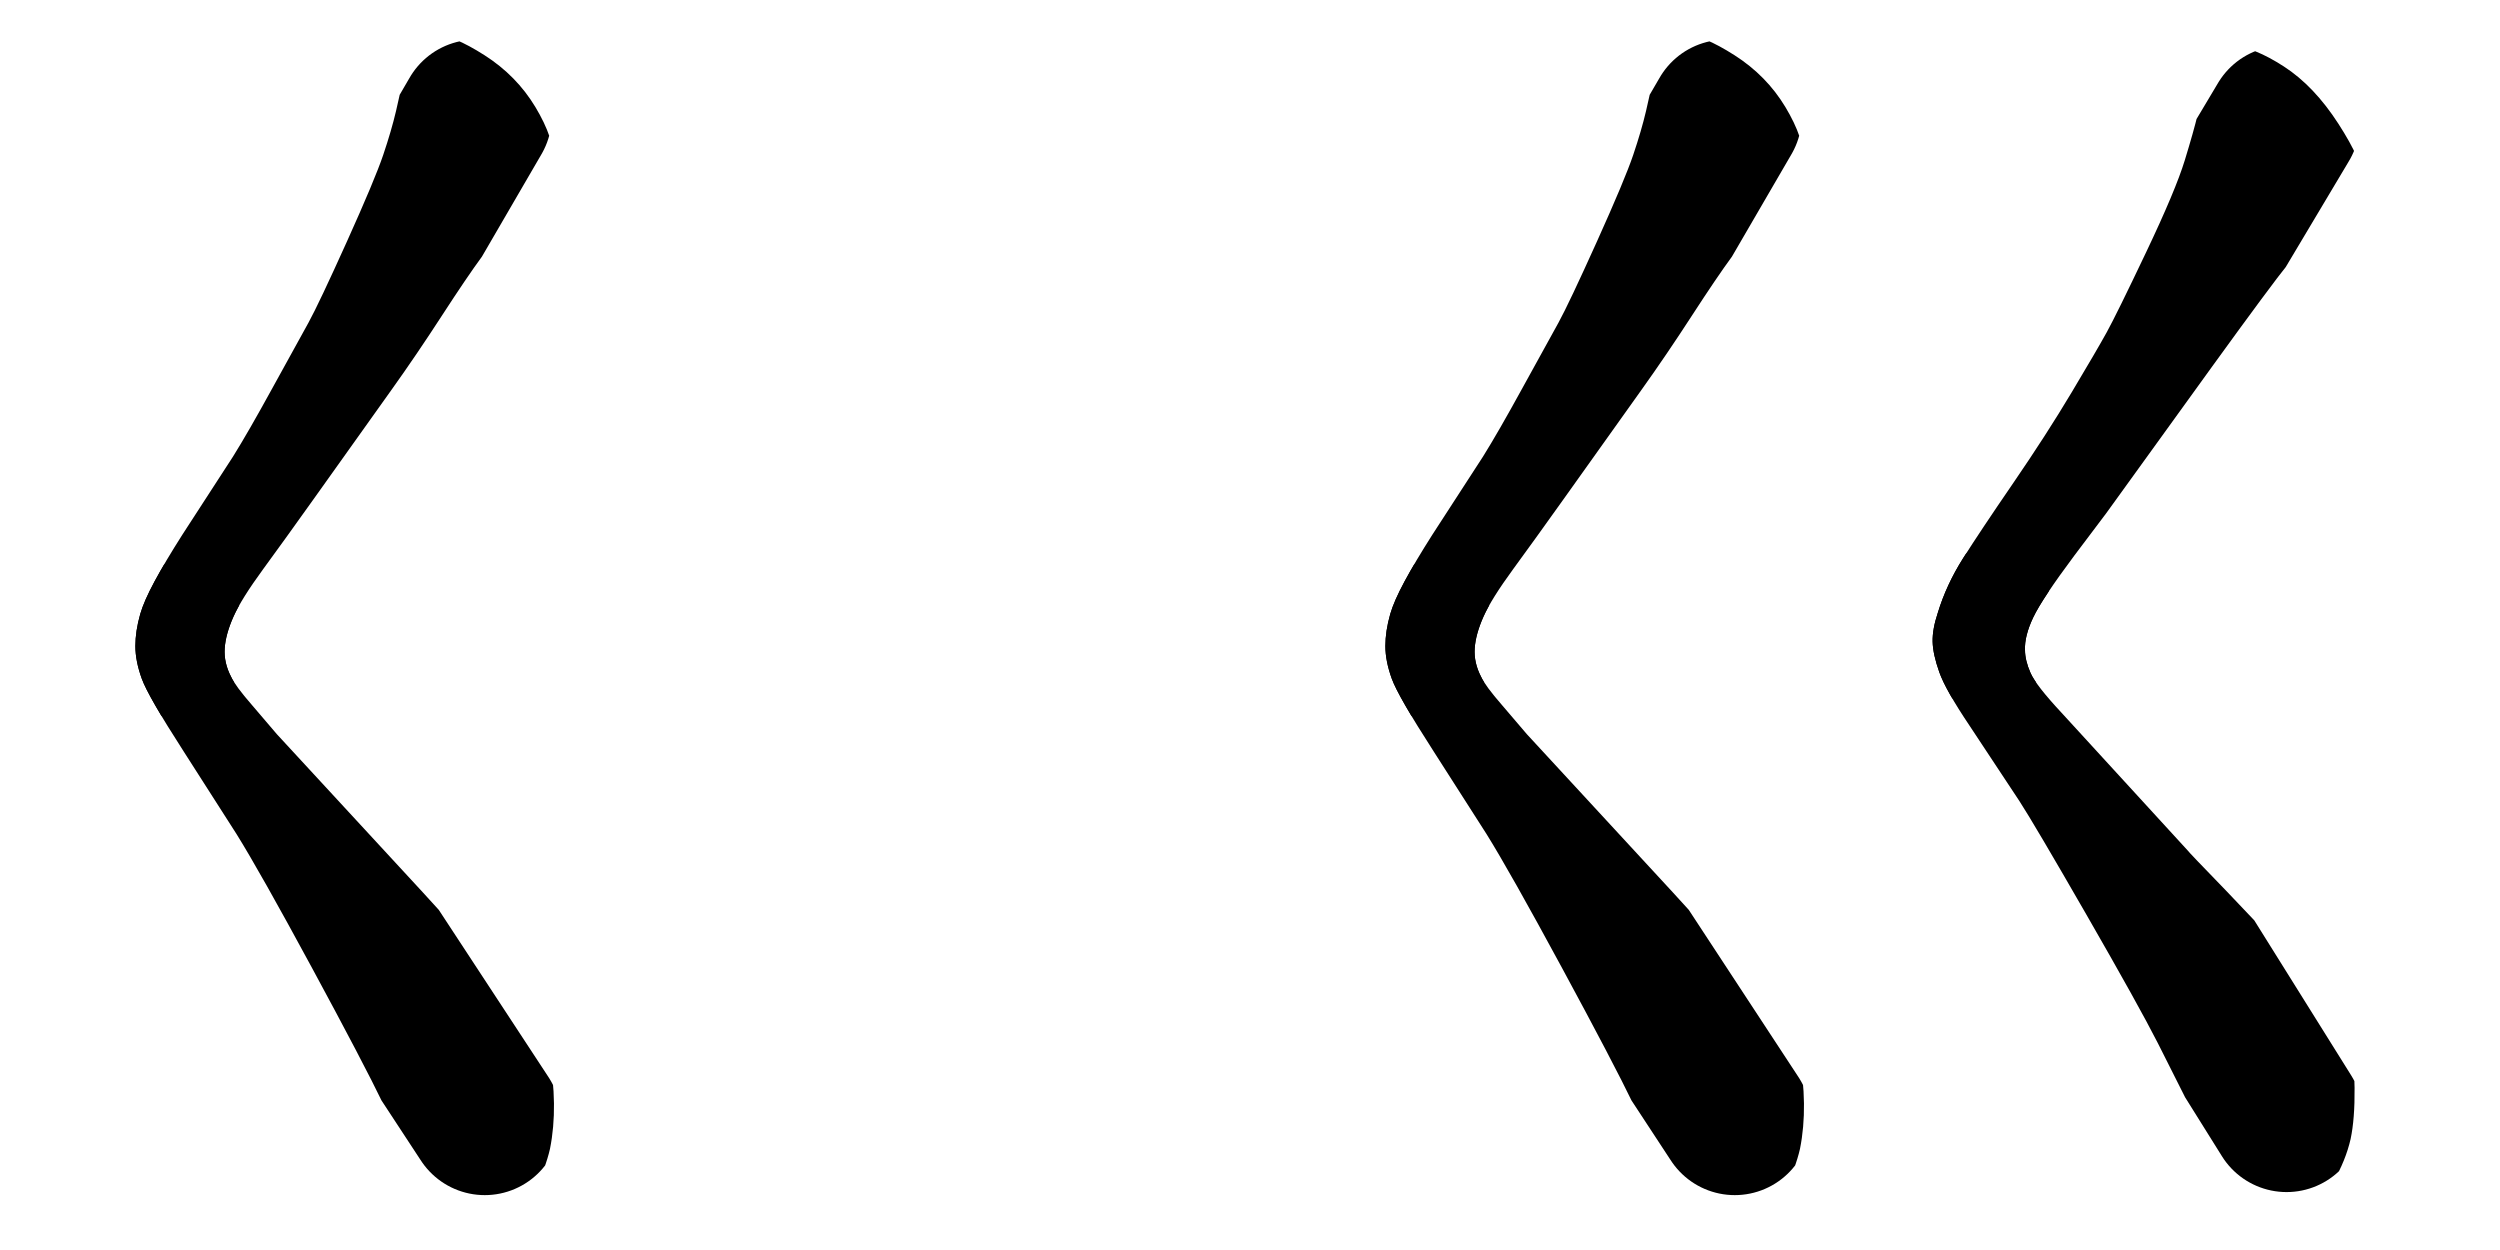 <svg xmlns="http://www.w3.org/2000/svg" width="820" height="410" viewBox="0 0 4100 2050" version="1.1"><g x="0" y="0"><g transform="translate(0)"><g x="0" y="0" clip-path="url(#M+388+1368+L+301+1232+Q+243+1142,+232.5+1113+Q+222+1084,+222+1059.5+Q+222+1035,+230+1007+Q+236+986,+253.5+953.5+Q+271+921,+299+877+L+382+749+Q+407+709,+447+636+L+506+529+Q+523+498,+569+396+Q+615+294,+628.5+254+Q+642+214,+649.5+182+Q+657+150,+660+133+L+666+97+Q+670+76,+680+66+Q+690+56,+711+56+Q+742+57,+794.5+90.5+Q+847+124,+878+175.5+Q+909+227,+909+267+Q+908+298,+895.5+312.5+Q+883+327,+849.5+356.5+Q+816+386,+791+420+Q+766+454,+724.5+518+Q+683+582,+643+638+L+514+819+Q+467+885,+431.5+933.5+Q+396+982,+383+1011+Q+370+1040,+368.5+1063.5+Q+367+1087,+379+1110+Q+386+1125,+413+1156+L+454+1204+L+693+1463+Q+846+1630,+869.5+1662+Q+893+1694,+900.5+1732+Q+908+1770,+908.5+1809.5+Q+909+1849,+902+1884+Q+895+1915,+876+1954+Q+857+1993,+803+1994+Q+733+1996,+705.5+1952.5+Q+678+1909,+669+1892.5+Q+660+1876,+628.5+1810.5+Q+597+1745,+511.5+1587+Q+426+1429,+388+1368+Z)"><defs><clipPath id="M+388+1368+L+301+1232+Q+243+1142,+232.5+1113+Q+222+1084,+222+1059.5+Q+222+1035,+230+1007+Q+236+986,+253.5+953.5+Q+271+921,+299+877+L+382+749+Q+407+709,+447+636+L+506+529+Q+523+498,+569+396+Q+615+294,+628.5+254+Q+642+214,+649.5+182+Q+657+150,+660+133+L+666+97+Q+670+76,+680+66+Q+690+56,+711+56+Q+742+57,+794.5+90.5+Q+847+124,+878+175.5+Q+909+227,+909+267+Q+908+298,+895.5+312.5+Q+883+327,+849.5+356.5+Q+816+386,+791+420+Q+766+454,+724.5+518+Q+683+582,+643+638+L+514+819+Q+467+885,+431.5+933.5+Q+396+982,+383+1011+Q+370+1040,+368.5+1063.5+Q+367+1087,+379+1110+Q+386+1125,+413+1156+L+454+1204+L+693+1463+Q+846+1630,+869.5+1662+Q+893+1694,+900.5+1732+Q+908+1770,+908.5+1809.5+Q+909+1849,+902+1884+Q+895+1915,+876+1954+Q+857+1993,+803+1994+Q+733+1996,+705.5+1952.5+Q+678+1909,+669+1892.5+Q+660+1876,+628.5+1810.5+Q+597+1745,+511.5+1587+Q+426+1429,+388+1368+Z"><path d="M 388 1368 L 301 1232 Q 243 1142, 232.5 1113 Q 222 1084, 222 1059.5 Q 222 1035, 230 1007 Q 236 986, 253.5 953.5 Q 271 921, 299 877 L 382 749 Q 407 709, 447 636 L 506 529 Q 523 498, 569 396 Q 615 294, 628.5 254 Q 642 214, 649.5 182 Q 657 150, 660 133 L 666 97 Q 670 76, 680 66 Q 690 56, 711 56 Q 742 57, 794.5 90.5 Q 847 124, 878 175.5 Q 909 227, 909 267 Q 908 298, 895.5 312.5 Q 883 327, 849.5 356.5 Q 816 386, 791 420 Q 766 454, 724.5 518 Q 683 582, 643 638 L 514 819 Q 467 885, 431.5 933.5 Q 396 982, 383 1011 Q 370 1040, 368.5 1063.5 Q 367 1087, 379 1110 Q 386 1125, 413 1156 L 454 1204 L 693 1463 Q 846 1630, 869.5 1662 Q 893 1694, 900.5 1732 Q 908 1770, 908.5 1809.5 Q 909 1849, 902 1884 Q 895 1915, 876 1954 Q 857 1993, 803 1994 Q 733 1996, 705.5 1952.5 Q 678 1909, 669 1892.5 Q 660 1876, 628.5 1810.5 Q 597 1745, 511.5 1587 Q 426 1429, 388 1368 Z" fill="#F00"></path></clipPath></defs><g x="0" y="0"><path d="M780 190 L280 1050" fill="transparent" stroke="black" stroke-width="250" stroke-linecap="round"></path></g><g x="0" y="0"><path d="M280 1050 L795 1835" fill="transparent" stroke="black" stroke-width="250" stroke-linecap="round"></path></g></g></g><g transform="translate(2050)"><g x="0" y="0" clip-path="url(#M+388+1368+L+301+1232+Q+243+1142,+232.5+1113+Q+222+1084,+222+1059.5+Q+222+1035,+230+1007+Q+236+986,+253.5+953.5+Q+271+921,+299+877+L+382+749+Q+407+709,+447+636+L+506+529+Q+523+498,+569+396+Q+615+294,+628.5+254+Q+642+214,+649.5+182+Q+657+150,+660+133+L+666+97+Q+670+76,+680+66+Q+690+56,+711+56+Q+742+57,+794.5+90.5+Q+847+124,+878+175.5+Q+909+227,+909+267+Q+908+298,+895.5+312.5+Q+883+327,+849.5+356.5+Q+816+386,+791+420+Q+766+454,+724.5+518+Q+683+582,+643+638+L+514+819+Q+467+885,+431.5+933.5+Q+396+982,+383+1011+Q+370+1040,+368.5+1063.5+Q+367+1087,+379+1110+Q+386+1125,+413+1156+L+454+1204+L+693+1463+Q+846+1630,+869.5+1662+Q+893+1694,+900.5+1732+Q+908+1770,+908.5+1809.5+Q+909+1849,+902+1884+Q+895+1915,+876+1954+Q+857+1993,+803+1994+Q+733+1996,+705.5+1952.5+Q+678+1909,+669+1892.5+Q+660+1876,+628.5+1810.5+Q+597+1745,+511.5+1587+Q+426+1429,+388+1368+Z)"><defs><clipPath id="M+388+1368+L+301+1232+Q+243+1142,+232.5+1113+Q+222+1084,+222+1059.5+Q+222+1035,+230+1007+Q+236+986,+253.5+953.5+Q+271+921,+299+877+L+382+749+Q+407+709,+447+636+L+506+529+Q+523+498,+569+396+Q+615+294,+628.5+254+Q+642+214,+649.5+182+Q+657+150,+660+133+L+666+97+Q+670+76,+680+66+Q+690+56,+711+56+Q+742+57,+794.5+90.5+Q+847+124,+878+175.5+Q+909+227,+909+267+Q+908+298,+895.5+312.5+Q+883+327,+849.5+356.5+Q+816+386,+791+420+Q+766+454,+724.5+518+Q+683+582,+643+638+L+514+819+Q+467+885,+431.5+933.5+Q+396+982,+383+1011+Q+370+1040,+368.5+1063.5+Q+367+1087,+379+1110+Q+386+1125,+413+1156+L+454+1204+L+693+1463+Q+846+1630,+869.5+1662+Q+893+1694,+900.5+1732+Q+908+1770,+908.5+1809.5+Q+909+1849,+902+1884+Q+895+1915,+876+1954+Q+857+1993,+803+1994+Q+733+1996,+705.5+1952.5+Q+678+1909,+669+1892.5+Q+660+1876,+628.5+1810.5+Q+597+1745,+511.5+1587+Q+426+1429,+388+1368+Z"><path d="M 388 1368 L 301 1232 Q 243 1142, 232.5 1113 Q 222 1084, 222 1059.5 Q 222 1035, 230 1007 Q 236 986, 253.5 953.5 Q 271 921, 299 877 L 382 749 Q 407 709, 447 636 L 506 529 Q 523 498, 569 396 Q 615 294, 628.5 254 Q 642 214, 649.5 182 Q 657 150, 660 133 L 666 97 Q 670 76, 680 66 Q 690 56, 711 56 Q 742 57, 794.5 90.5 Q 847 124, 878 175.5 Q 909 227, 909 267 Q 908 298, 895.5 312.5 Q 883 327, 849.5 356.5 Q 816 386, 791 420 Q 766 454, 724.5 518 Q 683 582, 643 638 L 514 819 Q 467 885, 431.5 933.5 Q 396 982, 383 1011 Q 370 1040, 368.5 1063.5 Q 367 1087, 379 1110 Q 386 1125, 413 1156 L 454 1204 L 693 1463 Q 846 1630, 869.5 1662 Q 893 1694, 900.5 1732 Q 908 1770, 908.5 1809.5 Q 909 1849, 902 1884 Q 895 1915, 876 1954 Q 857 1993, 803 1994 Q 733 1996, 705.5 1952.5 Q 678 1909, 669 1892.5 Q 660 1876, 628.5 1810.5 Q 597 1745, 511.5 1587 Q 426 1429, 388 1368 Z" fill="#F00"></path></clipPath></defs><g x="0" y="0"><path d="M780 190 L280 1050" fill="transparent" stroke="black" stroke-width="250" stroke-linecap="round"></path></g><g x="0" y="0"><path d="M280 1050 L795 1835" fill="transparent" stroke="black" stroke-width="250" stroke-linecap="round"></path></g></g><g x="0" y="0" clip-path="url(#M+1262+1314+L+1180+1190+Q+1141+1132,+1130.5+1102.5+Q+1120+1073,+1119.5+1052.5+Q+1119+1032,+1128+1005+Q+1142+959,+1169.5+915.5+Q+1197+872,+1251.5+792.5+Q+1306+713,+1347.5+643.5+Q+1389+574,+1405+545+Q+1421+516,+1469.5+414+Q+1518+312,+1533+263+Q+1548+214,+1554+188.5+Q+1560+163,+1563+142.5+Q+1566+122,+1571.5+98+Q+1577+74,+1611+75+Q+1646+77,+1695.5+109+Q+1745+141,+1785+203+Q+1825+265,+1825.5+295.5+Q+1826+326,+1821+335+Q+1816+344,+1804.5+351.5+Q+1793+359,+1761.5+379+Q+1730+399,+1702.5+433+Q+1675+467,+1578+601+L+1404+842+L+1352+911+Q+1299+982,+1284.5+1012.5+Q+1270+1043,+1271+1066+Q+1271+1083,+1280+1103.5+Q+1289+1124,+1331+1169+L+1538+1395+Q+1538+1396,+1602+1462+L+1659+1522+Q+1731+1597,+1756.5+1629+Q+1782+1661,+1796.5+1697+Q+1811+1733,+1811.5+1784+Q+1812+1835,+1805+1868+Q+1797+1903,+1776.5+1938.5+Q+1756+1974,+1710+1975+Q+1659+1977,+1628+1951.5+Q+1597+1926,+1566+1864+L+1489+1711+Q+1458+1650,+1372+1500.5+Q+1286+1351,+1262+1314+Z)"><defs><clipPath id="M+1262+1314+L+1180+1190+Q+1141+1132,+1130.5+1102.5+Q+1120+1073,+1119.5+1052.5+Q+1119+1032,+1128+1005+Q+1142+959,+1169.5+915.5+Q+1197+872,+1251.5+792.5+Q+1306+713,+1347.5+643.5+Q+1389+574,+1405+545+Q+1421+516,+1469.5+414+Q+1518+312,+1533+263+Q+1548+214,+1554+188.5+Q+1560+163,+1563+142.5+Q+1566+122,+1571.5+98+Q+1577+74,+1611+75+Q+1646+77,+1695.5+109+Q+1745+141,+1785+203+Q+1825+265,+1825.5+295.5+Q+1826+326,+1821+335+Q+1816+344,+1804.5+351.5+Q+1793+359,+1761.5+379+Q+1730+399,+1702.5+433+Q+1675+467,+1578+601+L+1404+842+L+1352+911+Q+1299+982,+1284.5+1012.5+Q+1270+1043,+1271+1066+Q+1271+1083,+1280+1103.5+Q+1289+1124,+1331+1169+L+1538+1395+Q+1538+1396,+1602+1462+L+1659+1522+Q+1731+1597,+1756.5+1629+Q+1782+1661,+1796.5+1697+Q+1811+1733,+1811.5+1784+Q+1812+1835,+1805+1868+Q+1797+1903,+1776.5+1938.5+Q+1756+1974,+1710+1975+Q+1659+1977,+1628+1951.5+Q+1597+1926,+1566+1864+L+1489+1711+Q+1458+1650,+1372+1500.5+Q+1286+1351,+1262+1314+Z"><path d="M 1262 1314 L 1180 1190 Q 1141 1132, 1130.5 1102.5 Q 1120 1073, 1119.5 1052.5 Q 1119 1032, 1128 1005 Q 1142 959, 1169.5 915.5 Q 1197 872, 1251.5 792.5 Q 1306 713, 1347.5 643.5 Q 1389 574, 1405 545 Q 1421 516, 1469.5 414 Q 1518 312, 1533 263 Q 1548 214, 1554 188.5 Q 1560 163, 1563 142.5 Q 1566 122, 1571.5 98 Q 1577 74, 1611 75 Q 1646 77, 1695.5 109 Q 1745 141, 1785 203 Q 1825 265, 1825.5 295.5 Q 1826 326, 1821 335 Q 1816 344, 1804.5 351.5 Q 1793 359, 1761.5 379 Q 1730 399, 1702.5 433 Q 1675 467, 1578 601 L 1404 842 L 1352 911 Q 1299 982, 1284.5 1012.5 Q 1270 1043, 1271 1066 Q 1271 1083, 1280 1103.5 Q 1289 1124, 1331 1169 L 1538 1395 Q 1538 1396, 1602 1462 L 1659 1522 Q 1731 1597, 1756.5 1629 Q 1782 1661, 1796.5 1697 Q 1811 1733, 1811.5 1784 Q 1812 1835, 1805 1868 Q 1797 1903, 1776.5 1938.5 Q 1756 1974, 1710 1975 Q 1659 1977, 1628 1951.5 Q 1597 1926, 1566 1864 L 1489 1711 Q 1458 1650, 1372 1500.5 Q 1286 1351, 1262 1314 Z" fill="#F00"></path></clipPath></defs><g x="0" y="0"><path d="M1695 200 L1200 1030" fill="transparent" stroke="black" stroke-width="250" stroke-linecap="round"></path></g><g x="0" y="0"><path d="M1200 1030 L1700 1830" fill="transparent" stroke="black" stroke-width="250" stroke-linecap="round"></path></g></g></g></g></svg>